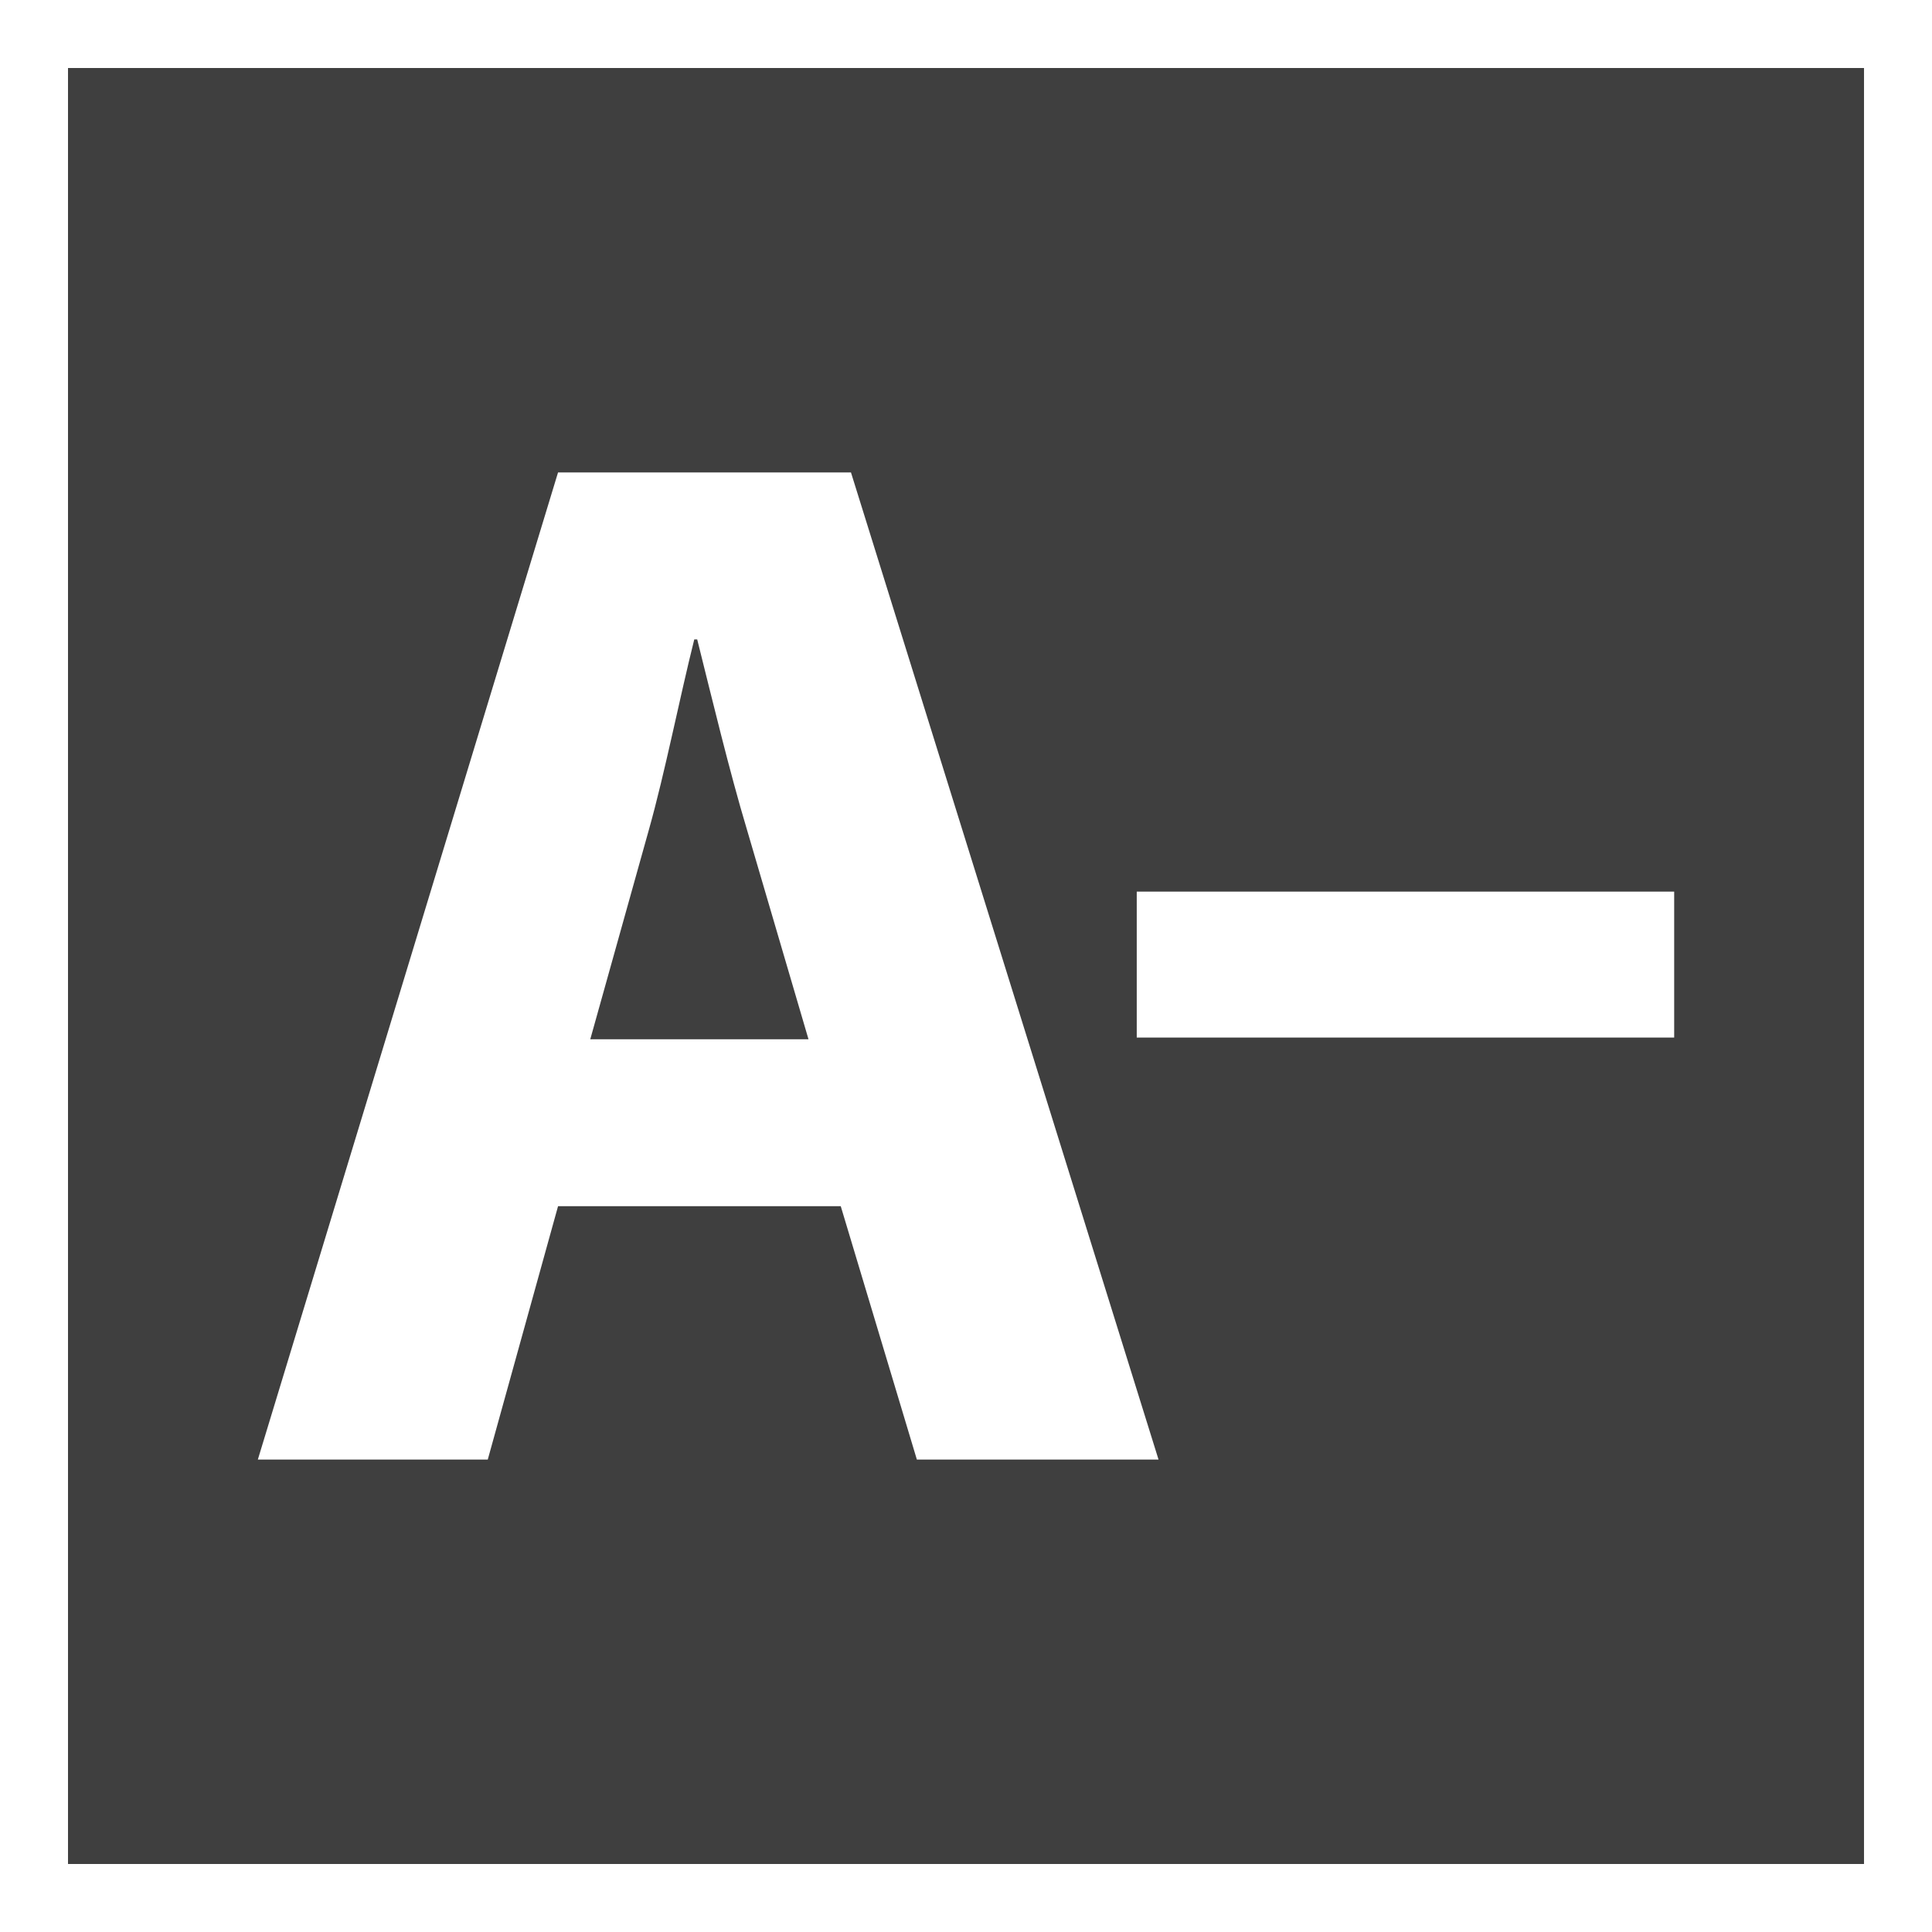 <?xml version="1.0" encoding="utf-8"?>
<!-- Generator: Adobe Illustrator 15.0.0, SVG Export Plug-In . SVG Version: 6.00 Build 0)  -->
<!DOCTYPE svg PUBLIC "-//W3C//DTD SVG 1.1//EN" "http://www.w3.org/Graphics/SVG/1.1/DTD/svg11.dtd">
<svg version="1.1" id="Camada_1" xmlns="http://www.w3.org/2000/svg" xmlns:xlink="http://www.w3.org/1999/xlink" x="0px" y="0px"
	 width="116px" height="116px" viewBox="0 0 116 116" enable-background="new 0 0 116 116" xml:space="preserve">
<title>Ciencias Agrarias</title>
<desc>Created with Sketch.</desc>
<g>
	<path fill="#3f3f3f" d="M41.861,38.391h-0.176c-0.881,3.517-1.759,8.001-2.726,11.432l-3.518,12.575h13.102l-3.692-12.575
		C43.794,46.304,42.741,41.907,41.861,38.391z"/>
	<path fill="#3f3f3f" d="M4.083,4.082v107.836h107.835V4.082H4.083z M55.05,87.635l-4.57-15.213H33.506l-4.22,15.213H15.481
		l18.025-59.27h17.587l18.467,59.27H55.05z M100.52,62.298H68.252v-8.764h32.268V62.298z"/>
</g>
</svg>

